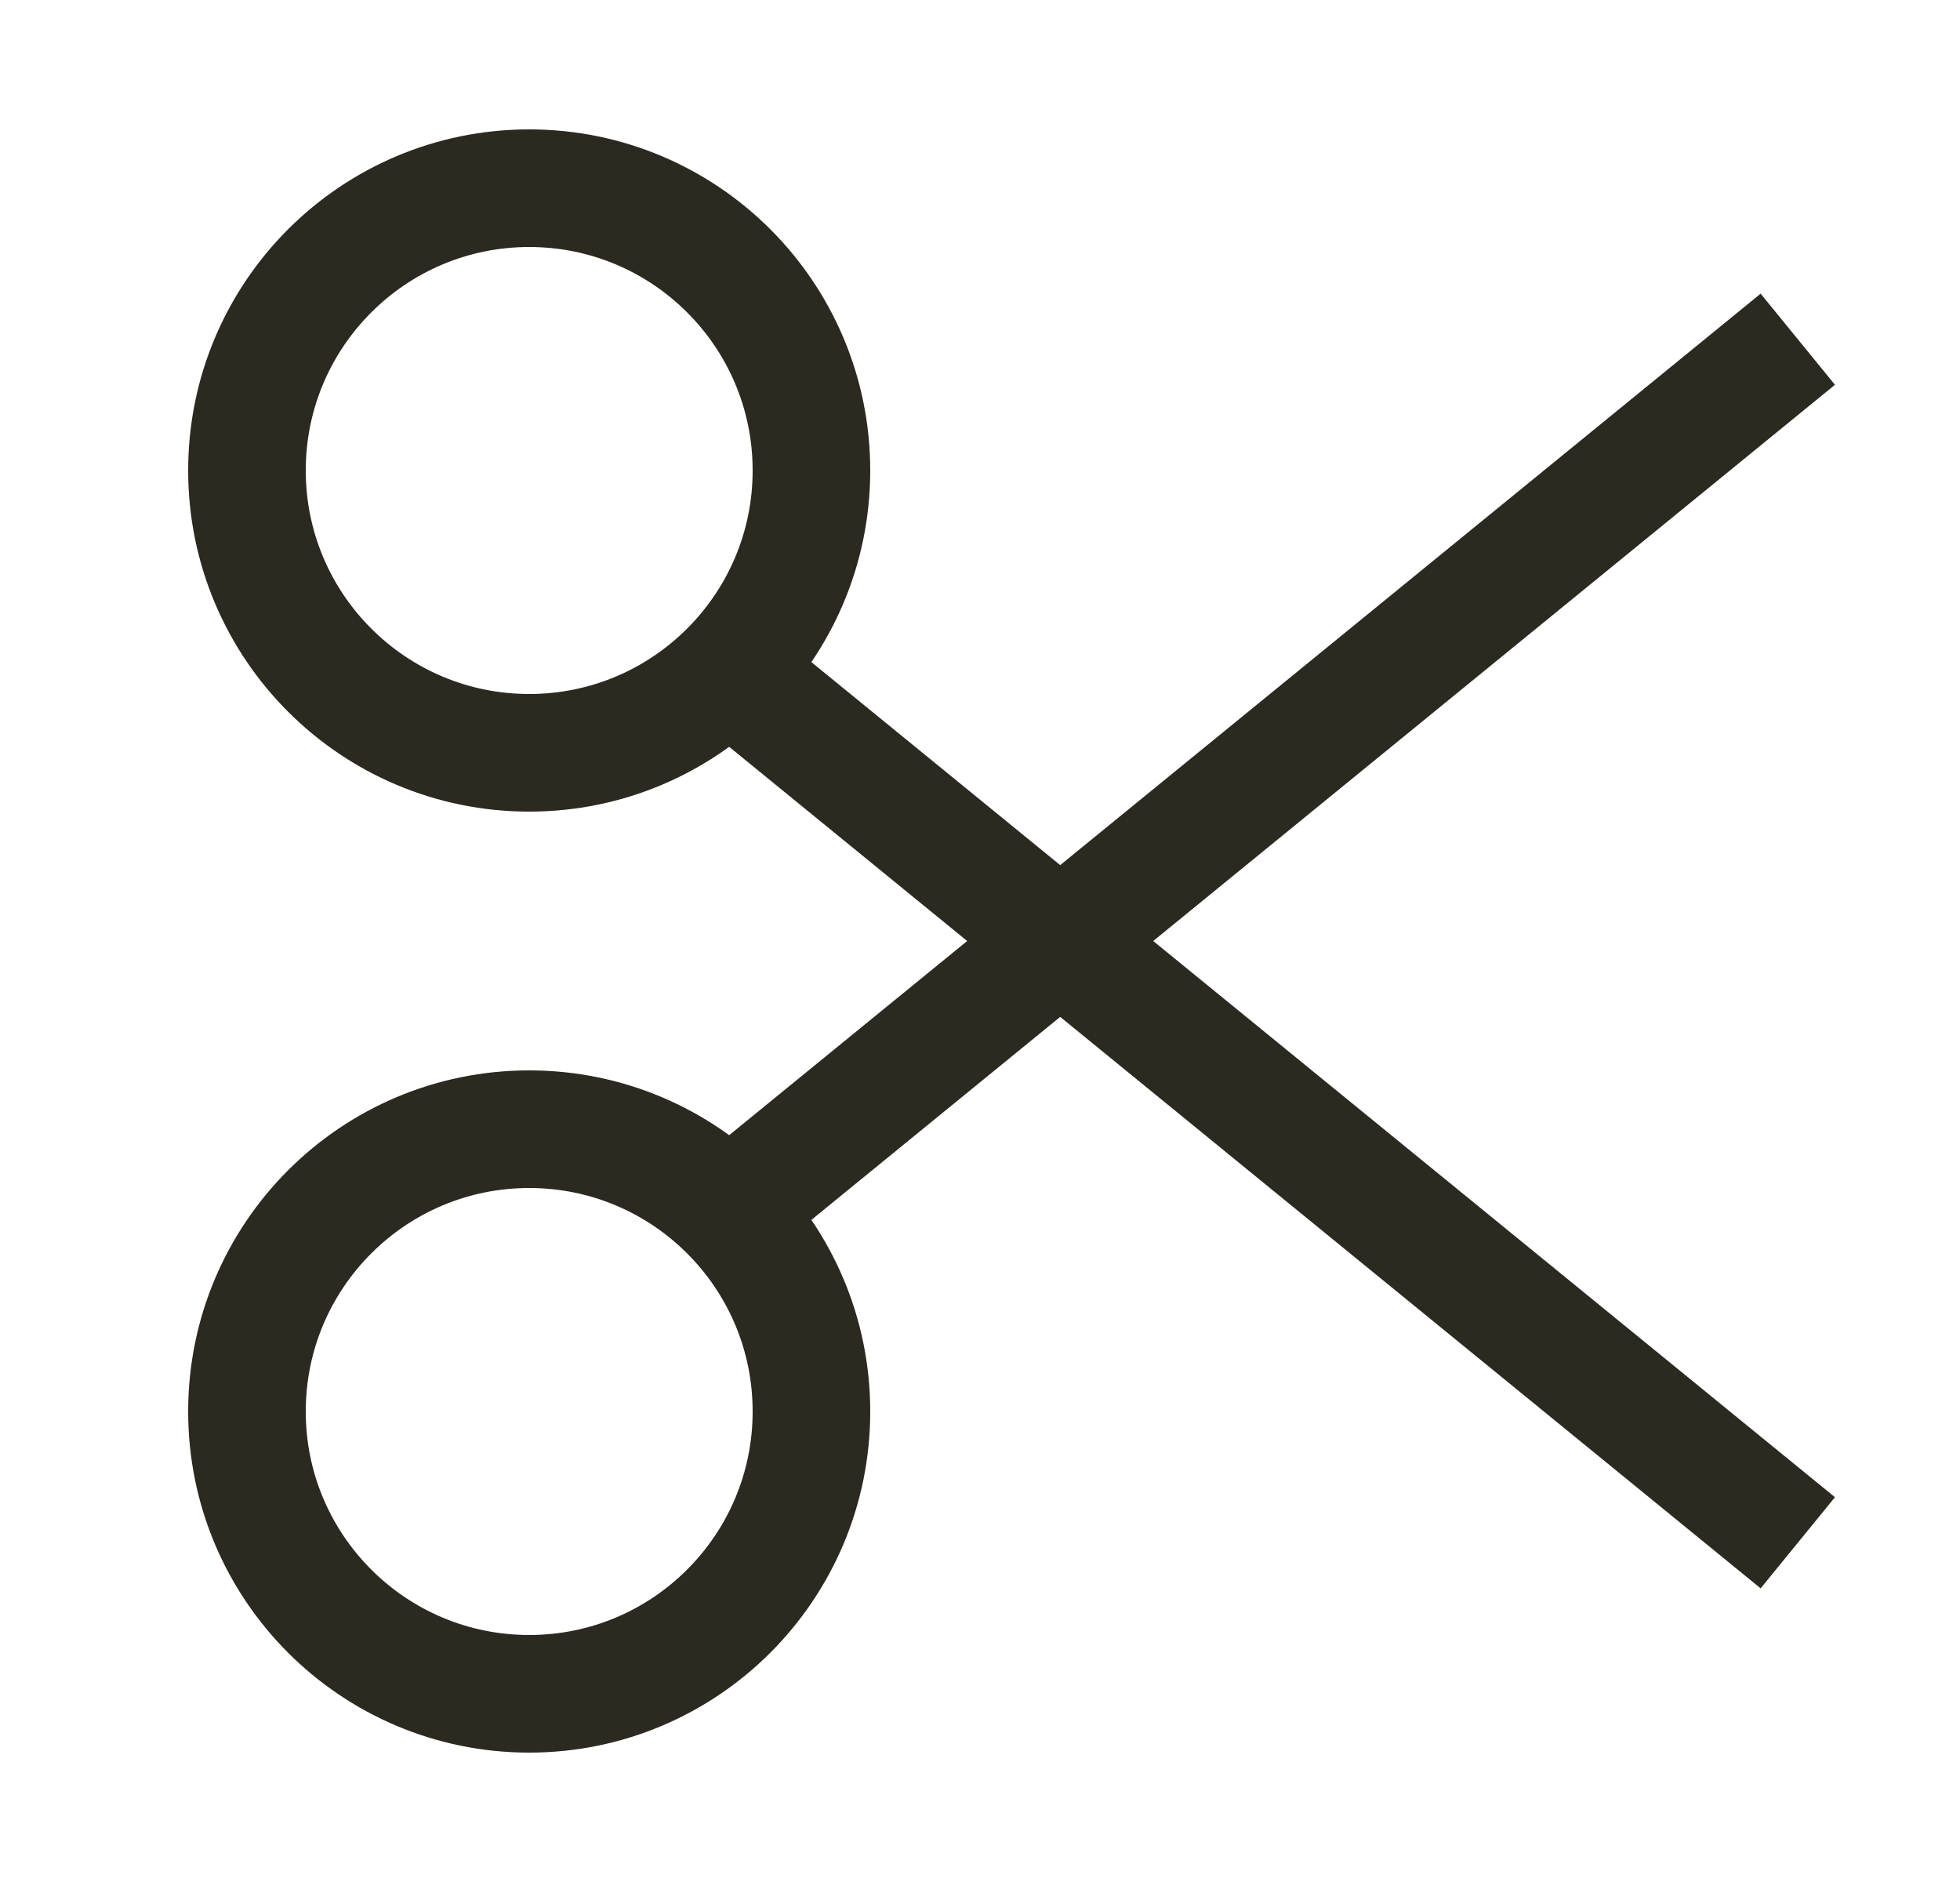 <svg width="25" height="24" viewBox="0 0 25 24" fill="none" xmlns="http://www.w3.org/2000/svg">
<path d="M9.33 8.58L22.35 19.2M22.35 4.8L9.33 15.42M6.75 9.6C4.762 9.6 3.15 7.988 3.15 6C3.15 4.012 4.762 2.4 6.75 2.4C8.738 2.4 10.35 4.012 10.35 6C10.35 7.988 8.738 9.6 6.75 9.6ZM6.75 21.6C4.762 21.6 3.15 19.988 3.15 18C3.15 16.012 4.762 14.4 6.75 14.4C8.738 14.4 10.35 16.012 10.35 18C10.35 19.988 8.738 21.6 6.75 21.6Z" stroke="#2C2920" stroke-width="1.5" stroke-linecap="square" stroke-linejoin="round"/>
</svg>
